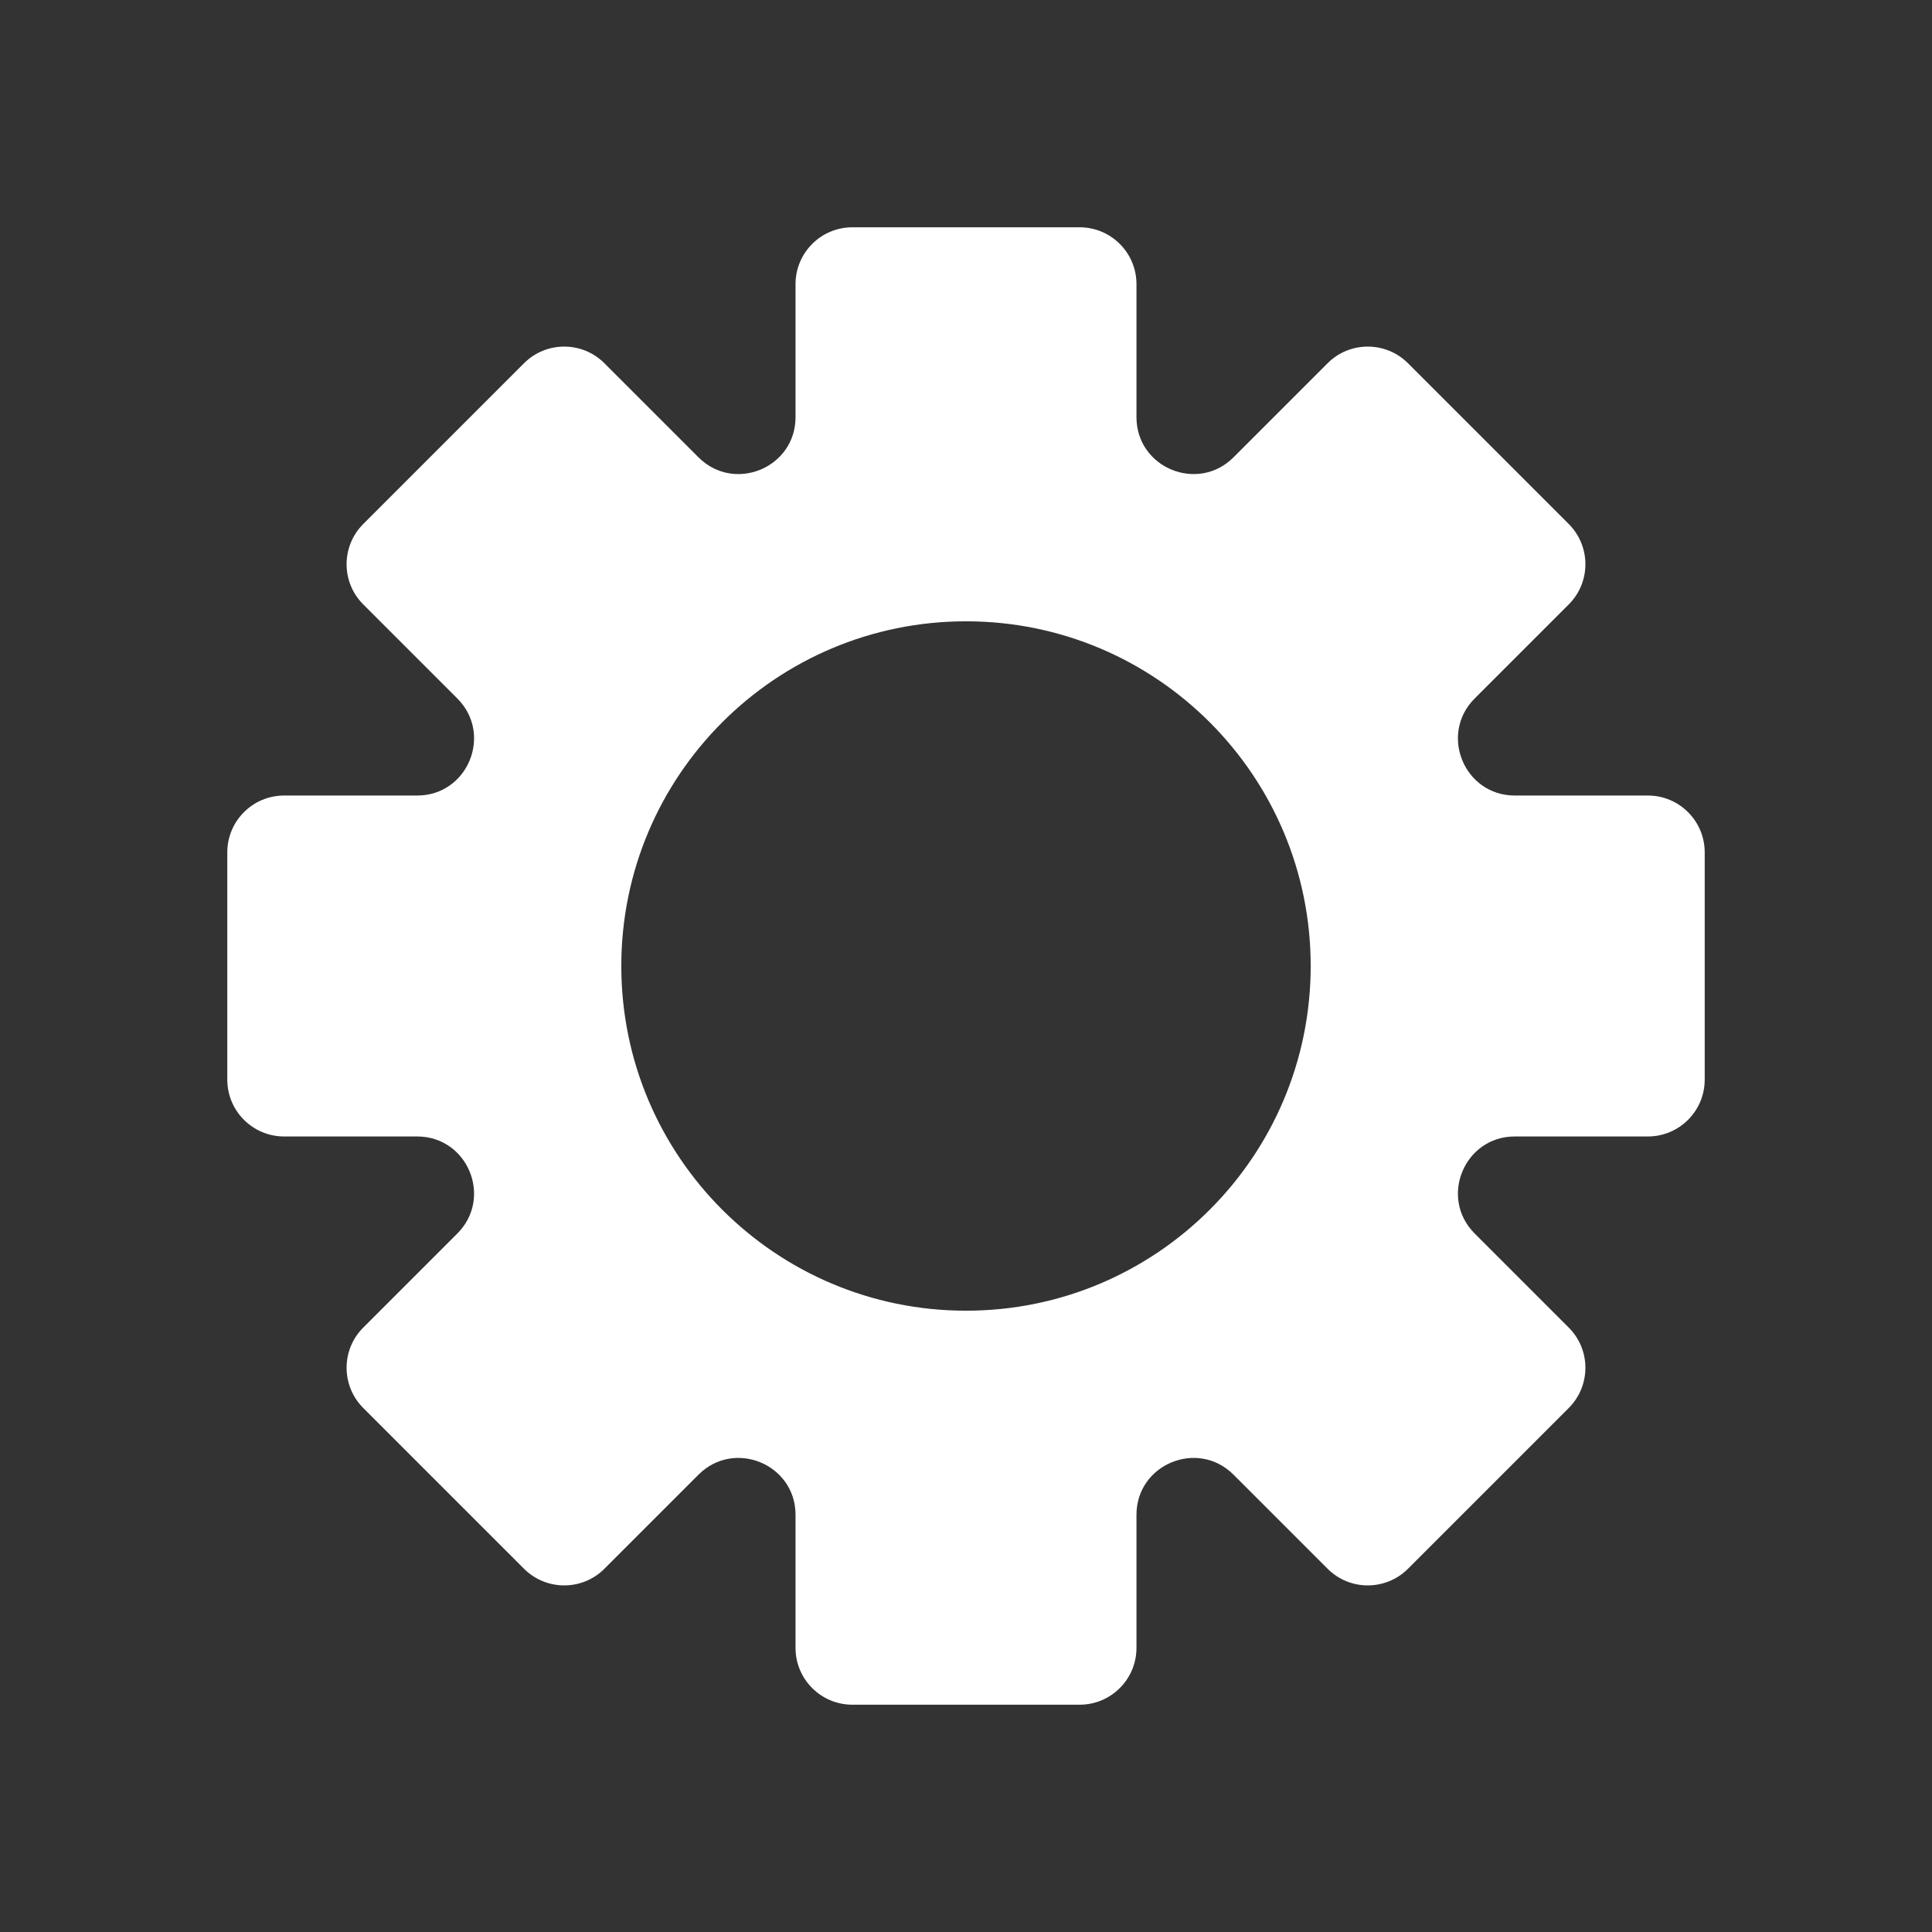 <svg width="17" height="17" viewBox="0 0 17 17" fill="none" xmlns="http://www.w3.org/2000/svg">
<rect x="0" y="0" width="17" height="17" fill="#333333" stroke="none"/>
<path d="M10 3.671C10 4.116 10.539 4.339 10.854 4.024L11.682 3.196C11.877 3.001 12.193 3.001 12.389 3.196L13.804 4.611C13.999 4.807 13.999 5.123 13.804 5.318L12.976 6.146C12.661 6.461 12.884 7 13.329 7H14.5C14.776 7 15 7.224 15 7.5V9.5C15 9.776 14.776 10 14.5 10H13.329C12.884 10 12.661 10.539 12.976 10.854L13.804 11.682C13.999 11.877 13.999 12.193 13.804 12.389L12.389 13.804C12.193 13.999 11.877 13.999 11.682 13.804L10.854 12.976C10.539 12.661 10 12.884 10 13.329V14.5C10 14.776 9.776 15 9.5 15H7.5C7.224 15 7 14.776 7 14.5V13.329C7 12.884 6.461 12.661 6.146 12.976L5.318 13.804C5.123 13.999 4.807 13.999 4.611 13.804L3.196 12.389C3.001 12.193 3.001 11.877 3.196 11.682L4.024 10.854C4.339 10.539 4.116 10 3.671 10H2.5C2.224 10 2 9.776 2 9.5V7.5C2 7.224 2.224 7 2.5 7H3.671C4.116 7 4.339 6.461 4.024 6.146L3.196 5.318C3.001 5.123 3.001 4.807 3.196 4.611L4.611 3.196C4.807 3.001 5.123 3.001 5.318 3.196L6.146 4.024C6.461 4.339 7 4.116 7 3.671V2.5C7 2.224 7.224 2 7.5 2H9.5C9.776 2 10 2.224 10 2.5V3.671ZM8.5 5.467C6.825 5.467 5.467 6.825 5.467 8.5C5.467 10.175 6.825 11.533 8.5 11.533C10.175 11.533 11.533 10.175 11.533 8.5C11.533 6.825 10.175 5.467 8.5 5.467Z" fill="white"/>
</svg>
